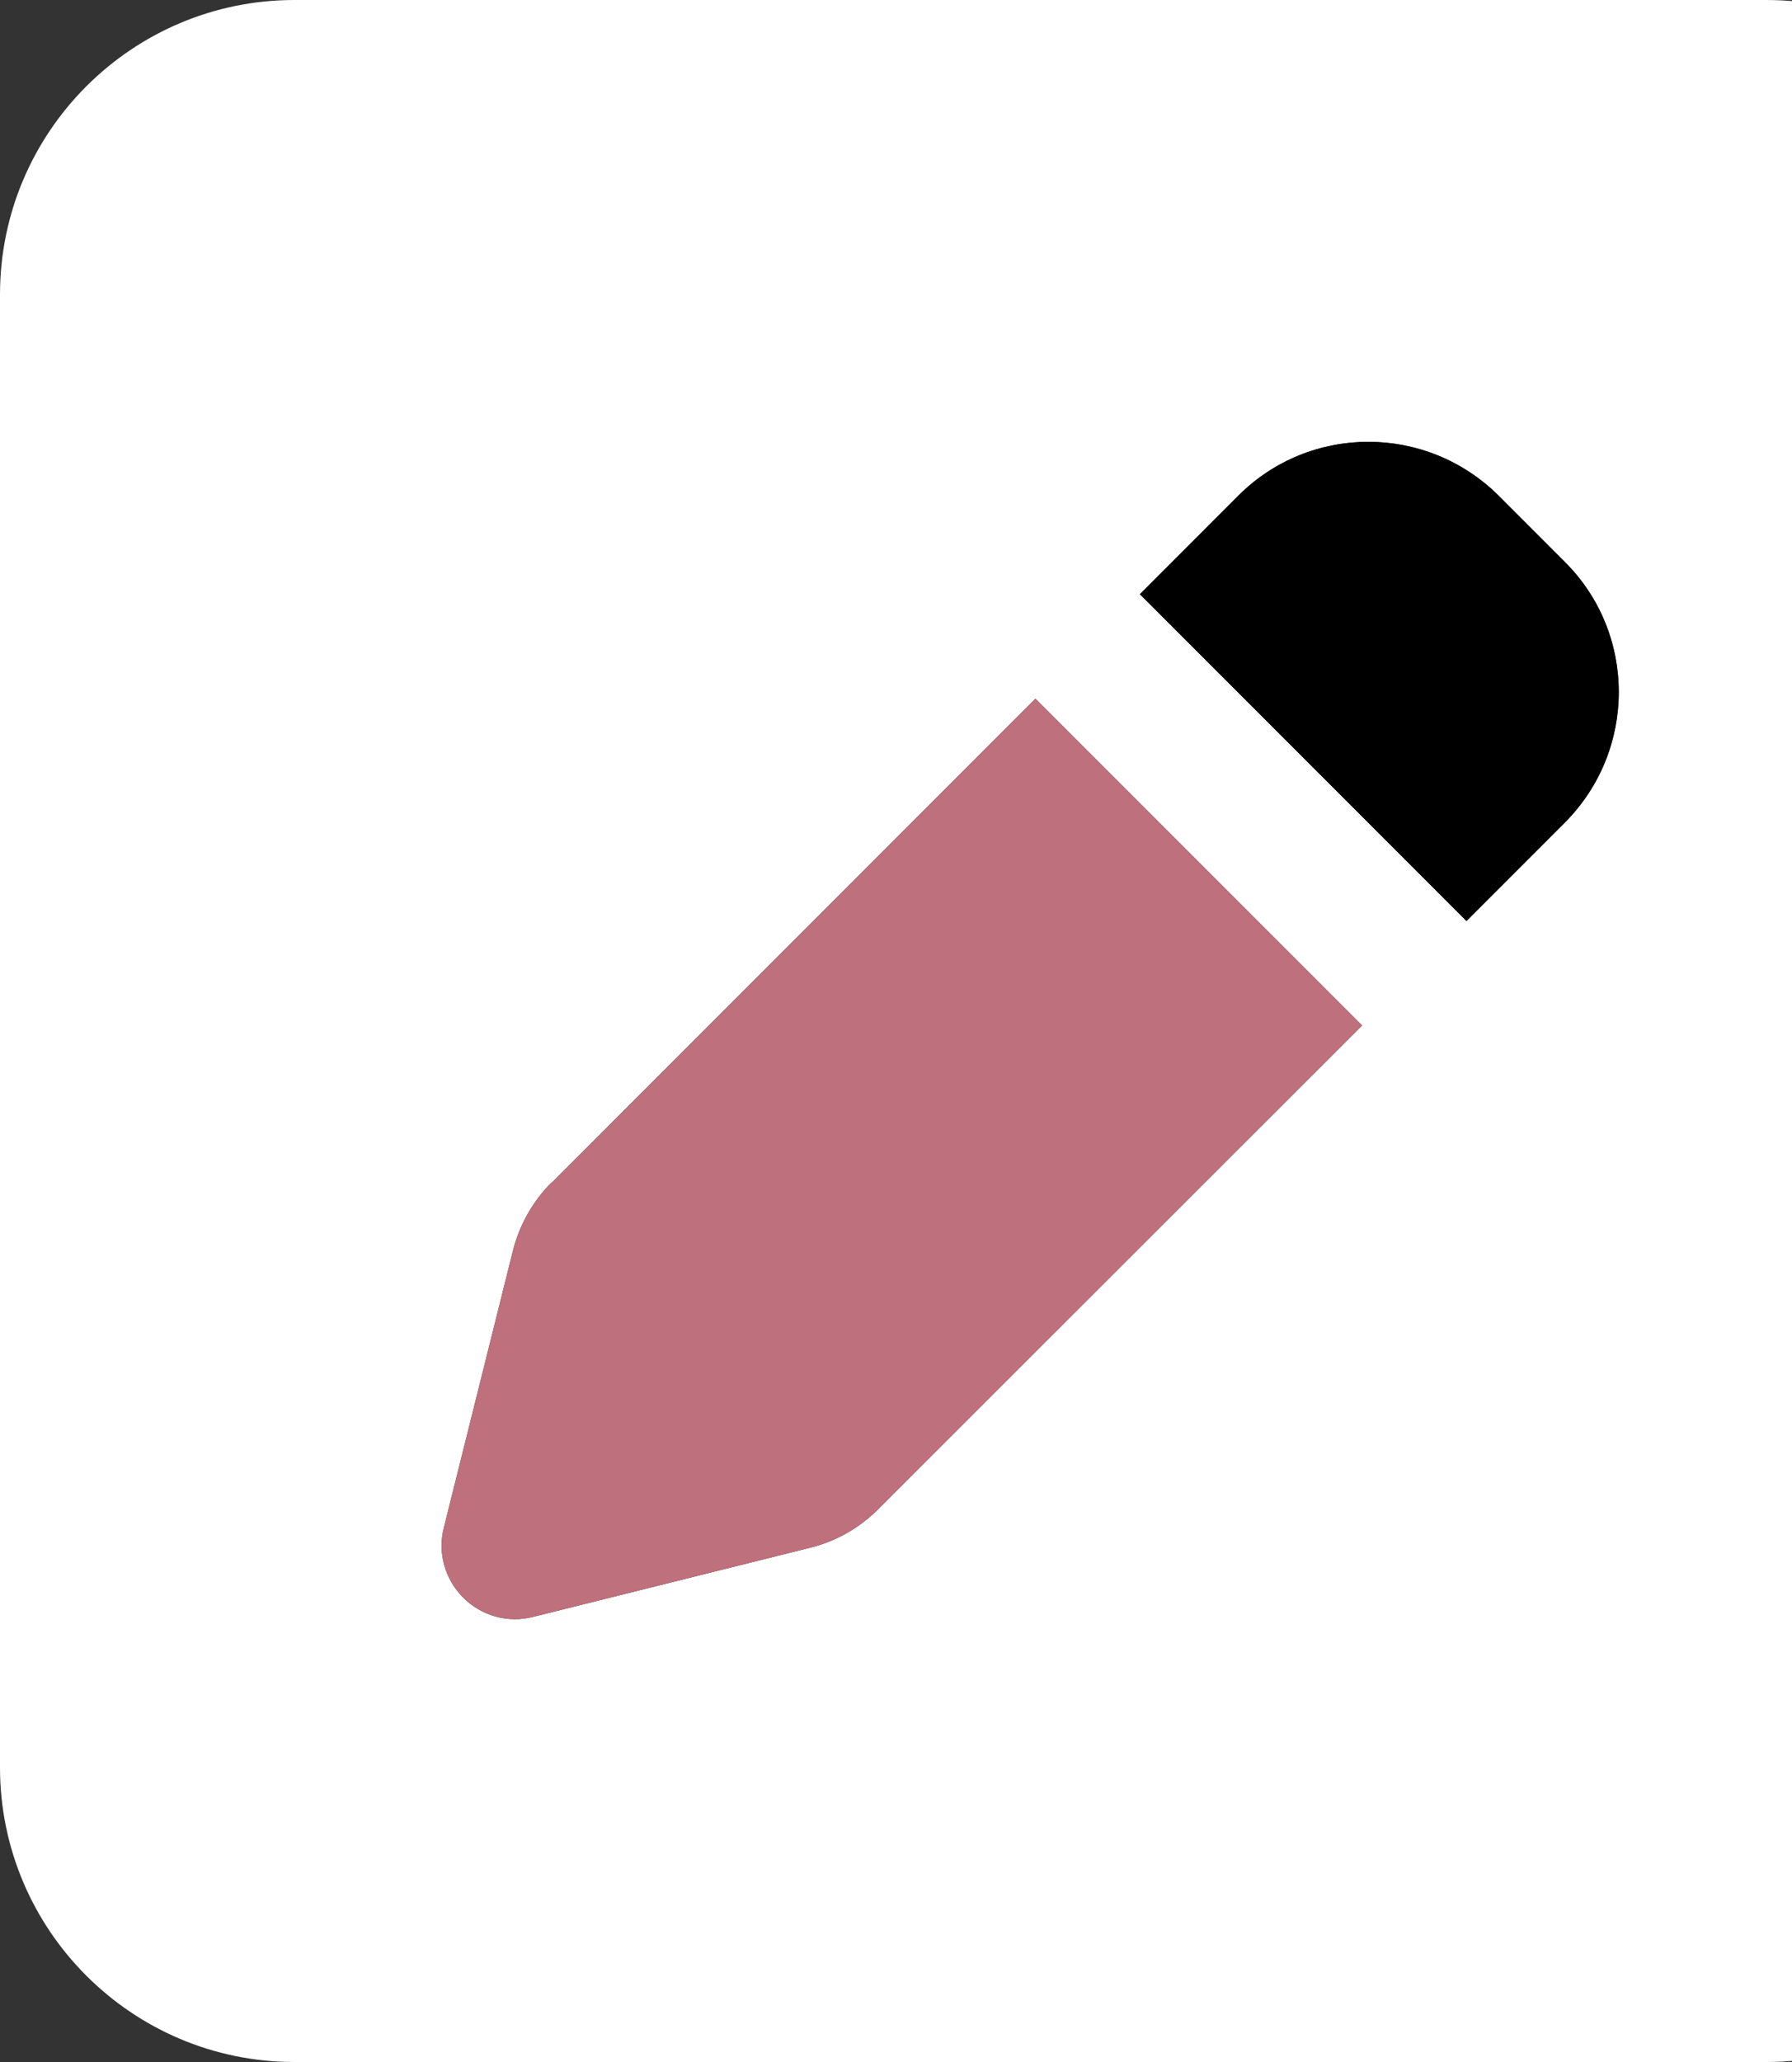 <svg width="20" height="23" viewBox="0 0 20 23" fill="none" xmlns="http://www.w3.org/2000/svg">
<rect x="0" y="0" width="20" height="23" fill="#333333" stroke="none"/>
<path d="M3.286 0C1.473 0 0 1.473 0 3.286V19.714C0 21.527 1.473 23 3.286 23H19.714C21.527 23 23 21.527 23 19.714V3.286C23 1.473 21.527 0 19.714 0H3.286ZM16.726 5.529L17.466 6.269C18.267 7.069 18.267 8.368 17.466 9.174L16.367 10.273L12.722 6.628L13.82 5.529C14.621 4.728 15.92 4.728 16.726 5.529ZM6.156 13.194L11.556 7.793L15.202 11.438L9.801 16.834C9.59 17.045 9.328 17.194 9.036 17.265L5.95 18.035C5.668 18.107 5.375 18.025 5.17 17.82C4.965 17.614 4.882 17.322 4.954 17.04L5.724 13.954C5.796 13.666 5.945 13.4 6.156 13.189V13.194Z" fill="white"/>
<path d="M6.156 13.194L11.556 7.793L15.202 11.438L9.801 16.834C9.59 17.045 9.328 17.194 9.036 17.265L5.95 18.035C5.668 18.107 5.375 18.025 5.17 17.82C4.965 17.614 4.882 17.322 4.954 17.04L5.724 13.954C5.796 13.666 5.945 13.4 6.156 13.189V13.194Z" fill="#BE707C"/>
<path d="M16.726 5.529L17.466 6.269C18.267 7.069 18.267 8.368 17.466 9.174L16.367 10.273L12.722 6.628L13.82 5.529C14.621 4.728 15.92 4.728 16.726 5.529Z" fill="black"/>
</svg>
